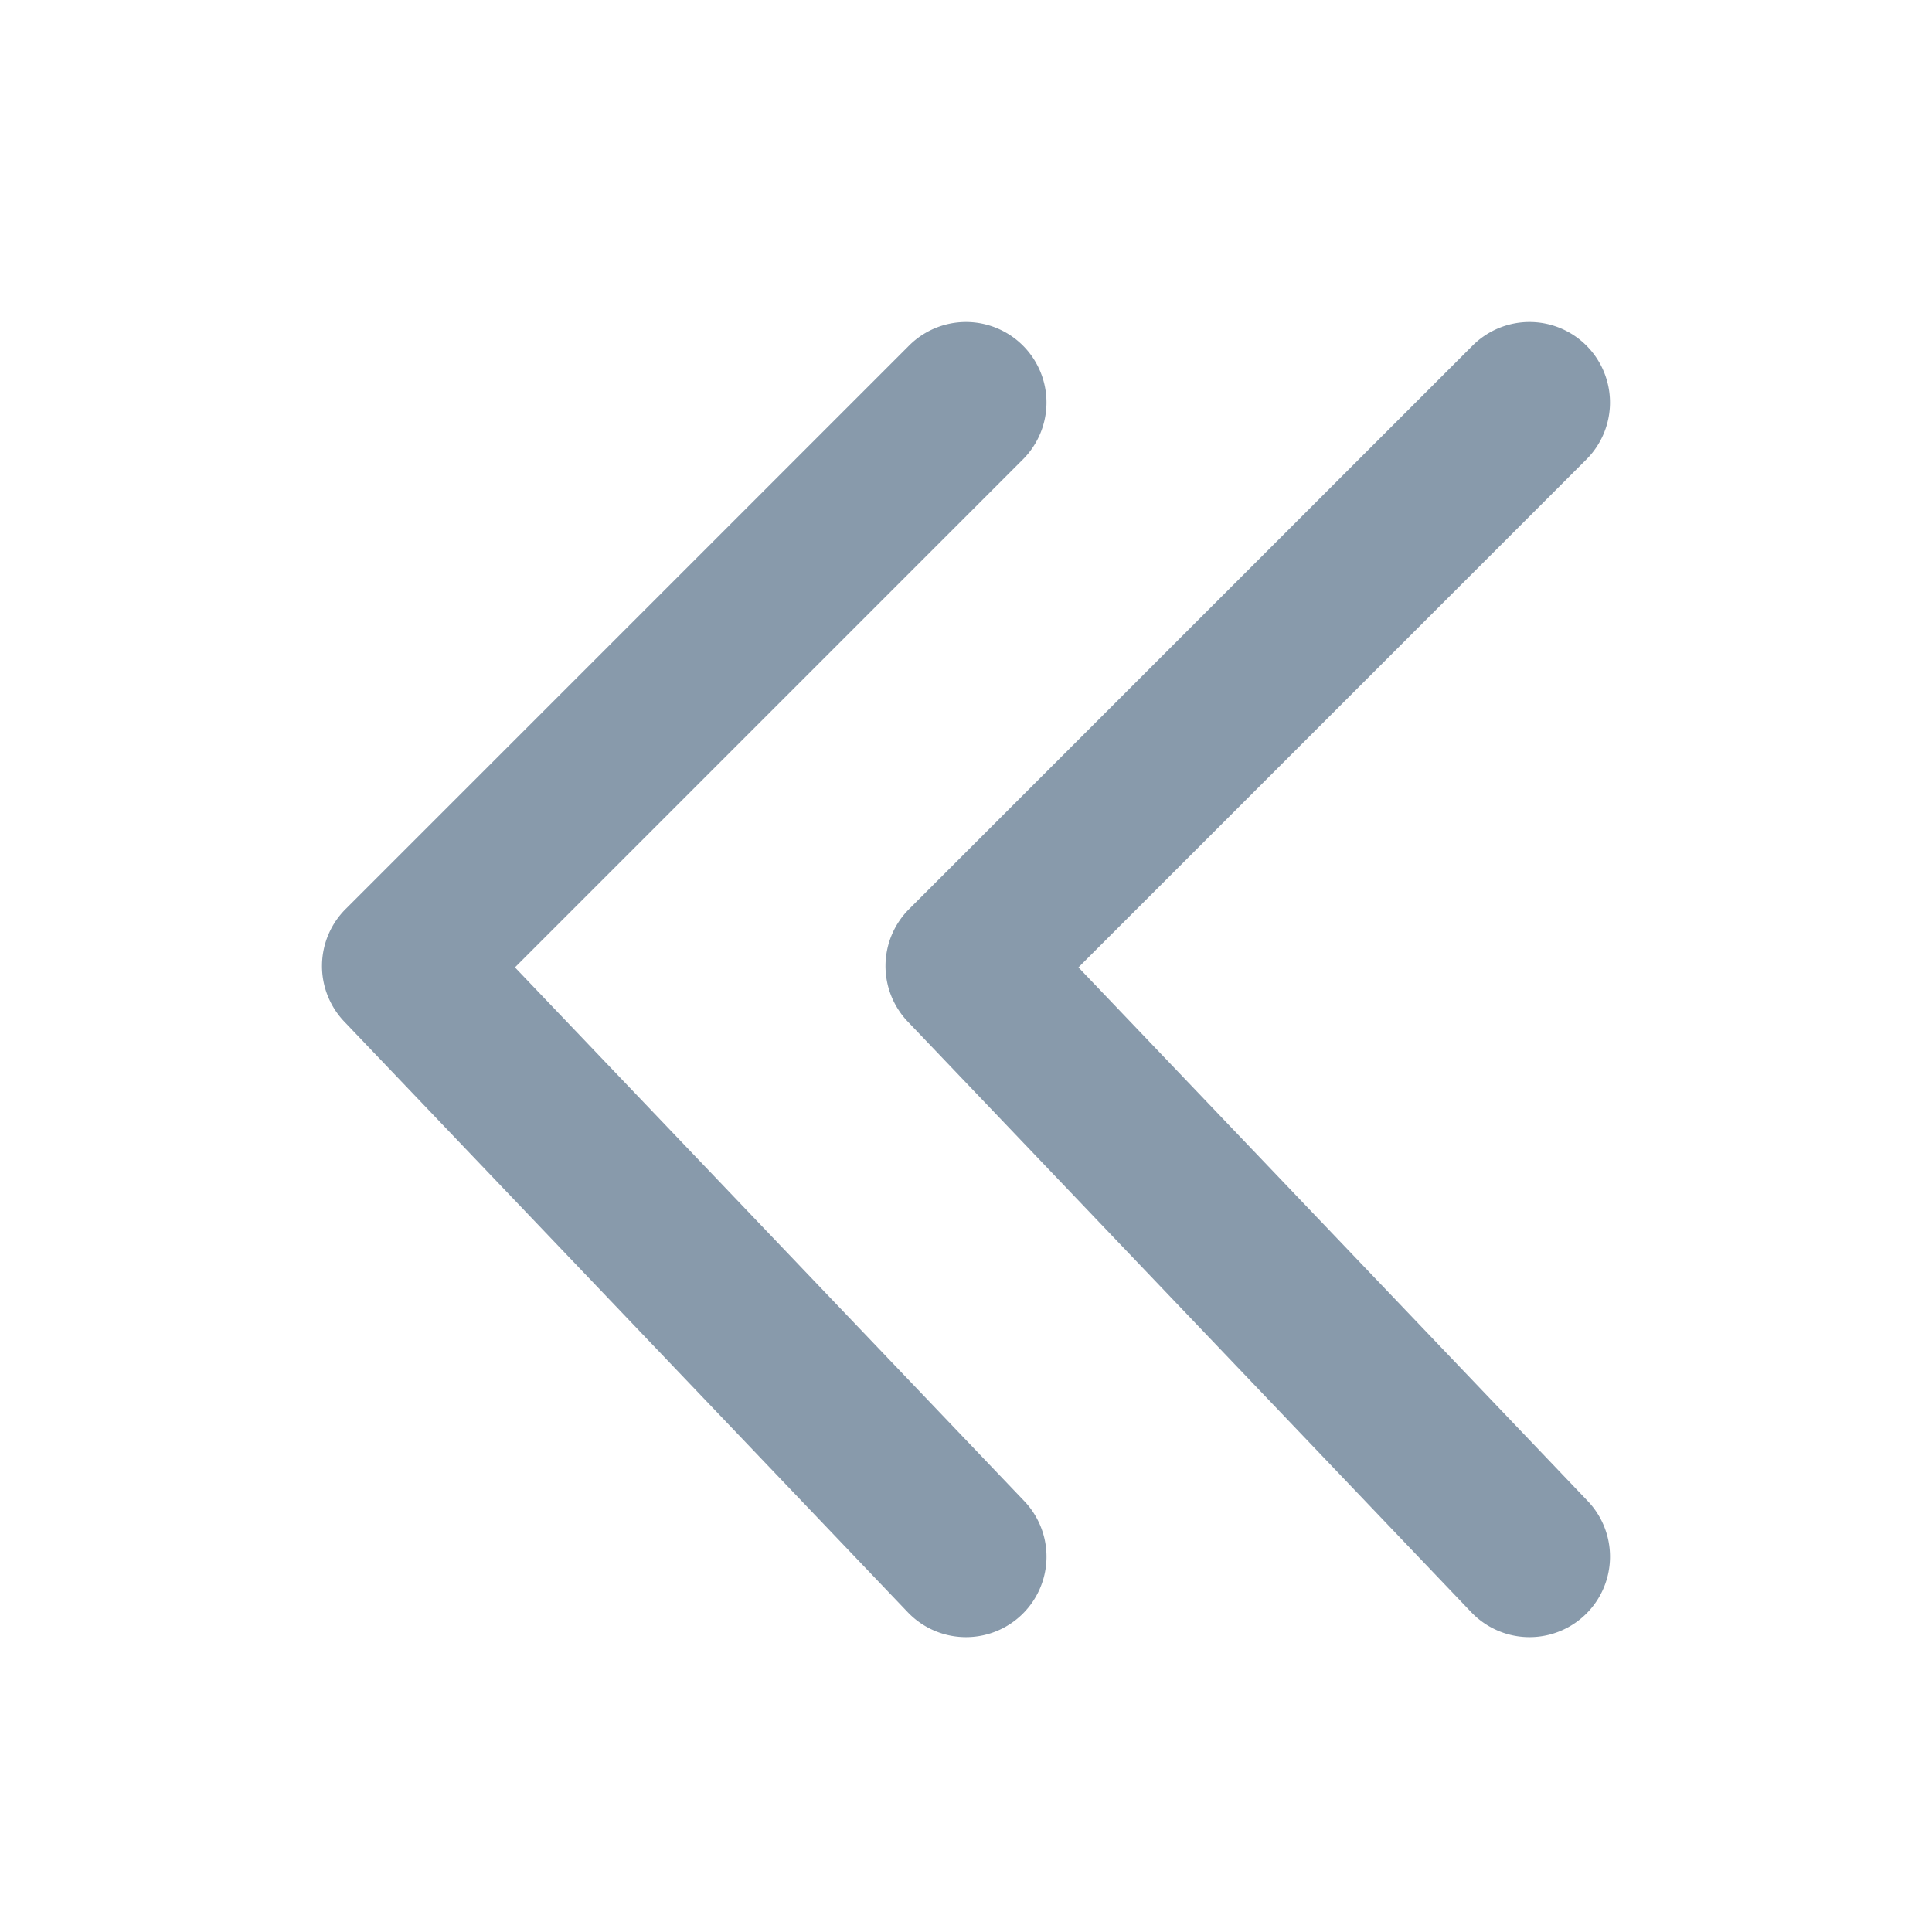 <svg xmlns="http://www.w3.org/2000/svg" width="24" height="24" viewBox="0 0 24 24">
    <path fill="#889AAB" fill-rule="evenodd" d="M12.707 4.293a1 1 0 0 1 0 1.414l-6.31 6.31 6.327 6.63a1 1 0 1 1-1.448 1.38l-7-7.337a1 1 0 0 1 .017-1.397l7-7a1 1 0 0 1 1.414 0zm7 0a1 1 0 0 1 0 1.414l-6.31 6.31 6.327 6.63a1 1 0 1 1-1.448 1.38l-7-7.337a1 1 0 0 1 .017-1.397l7-7a1 1 0 0 1 1.414 0z"/>
</svg>
